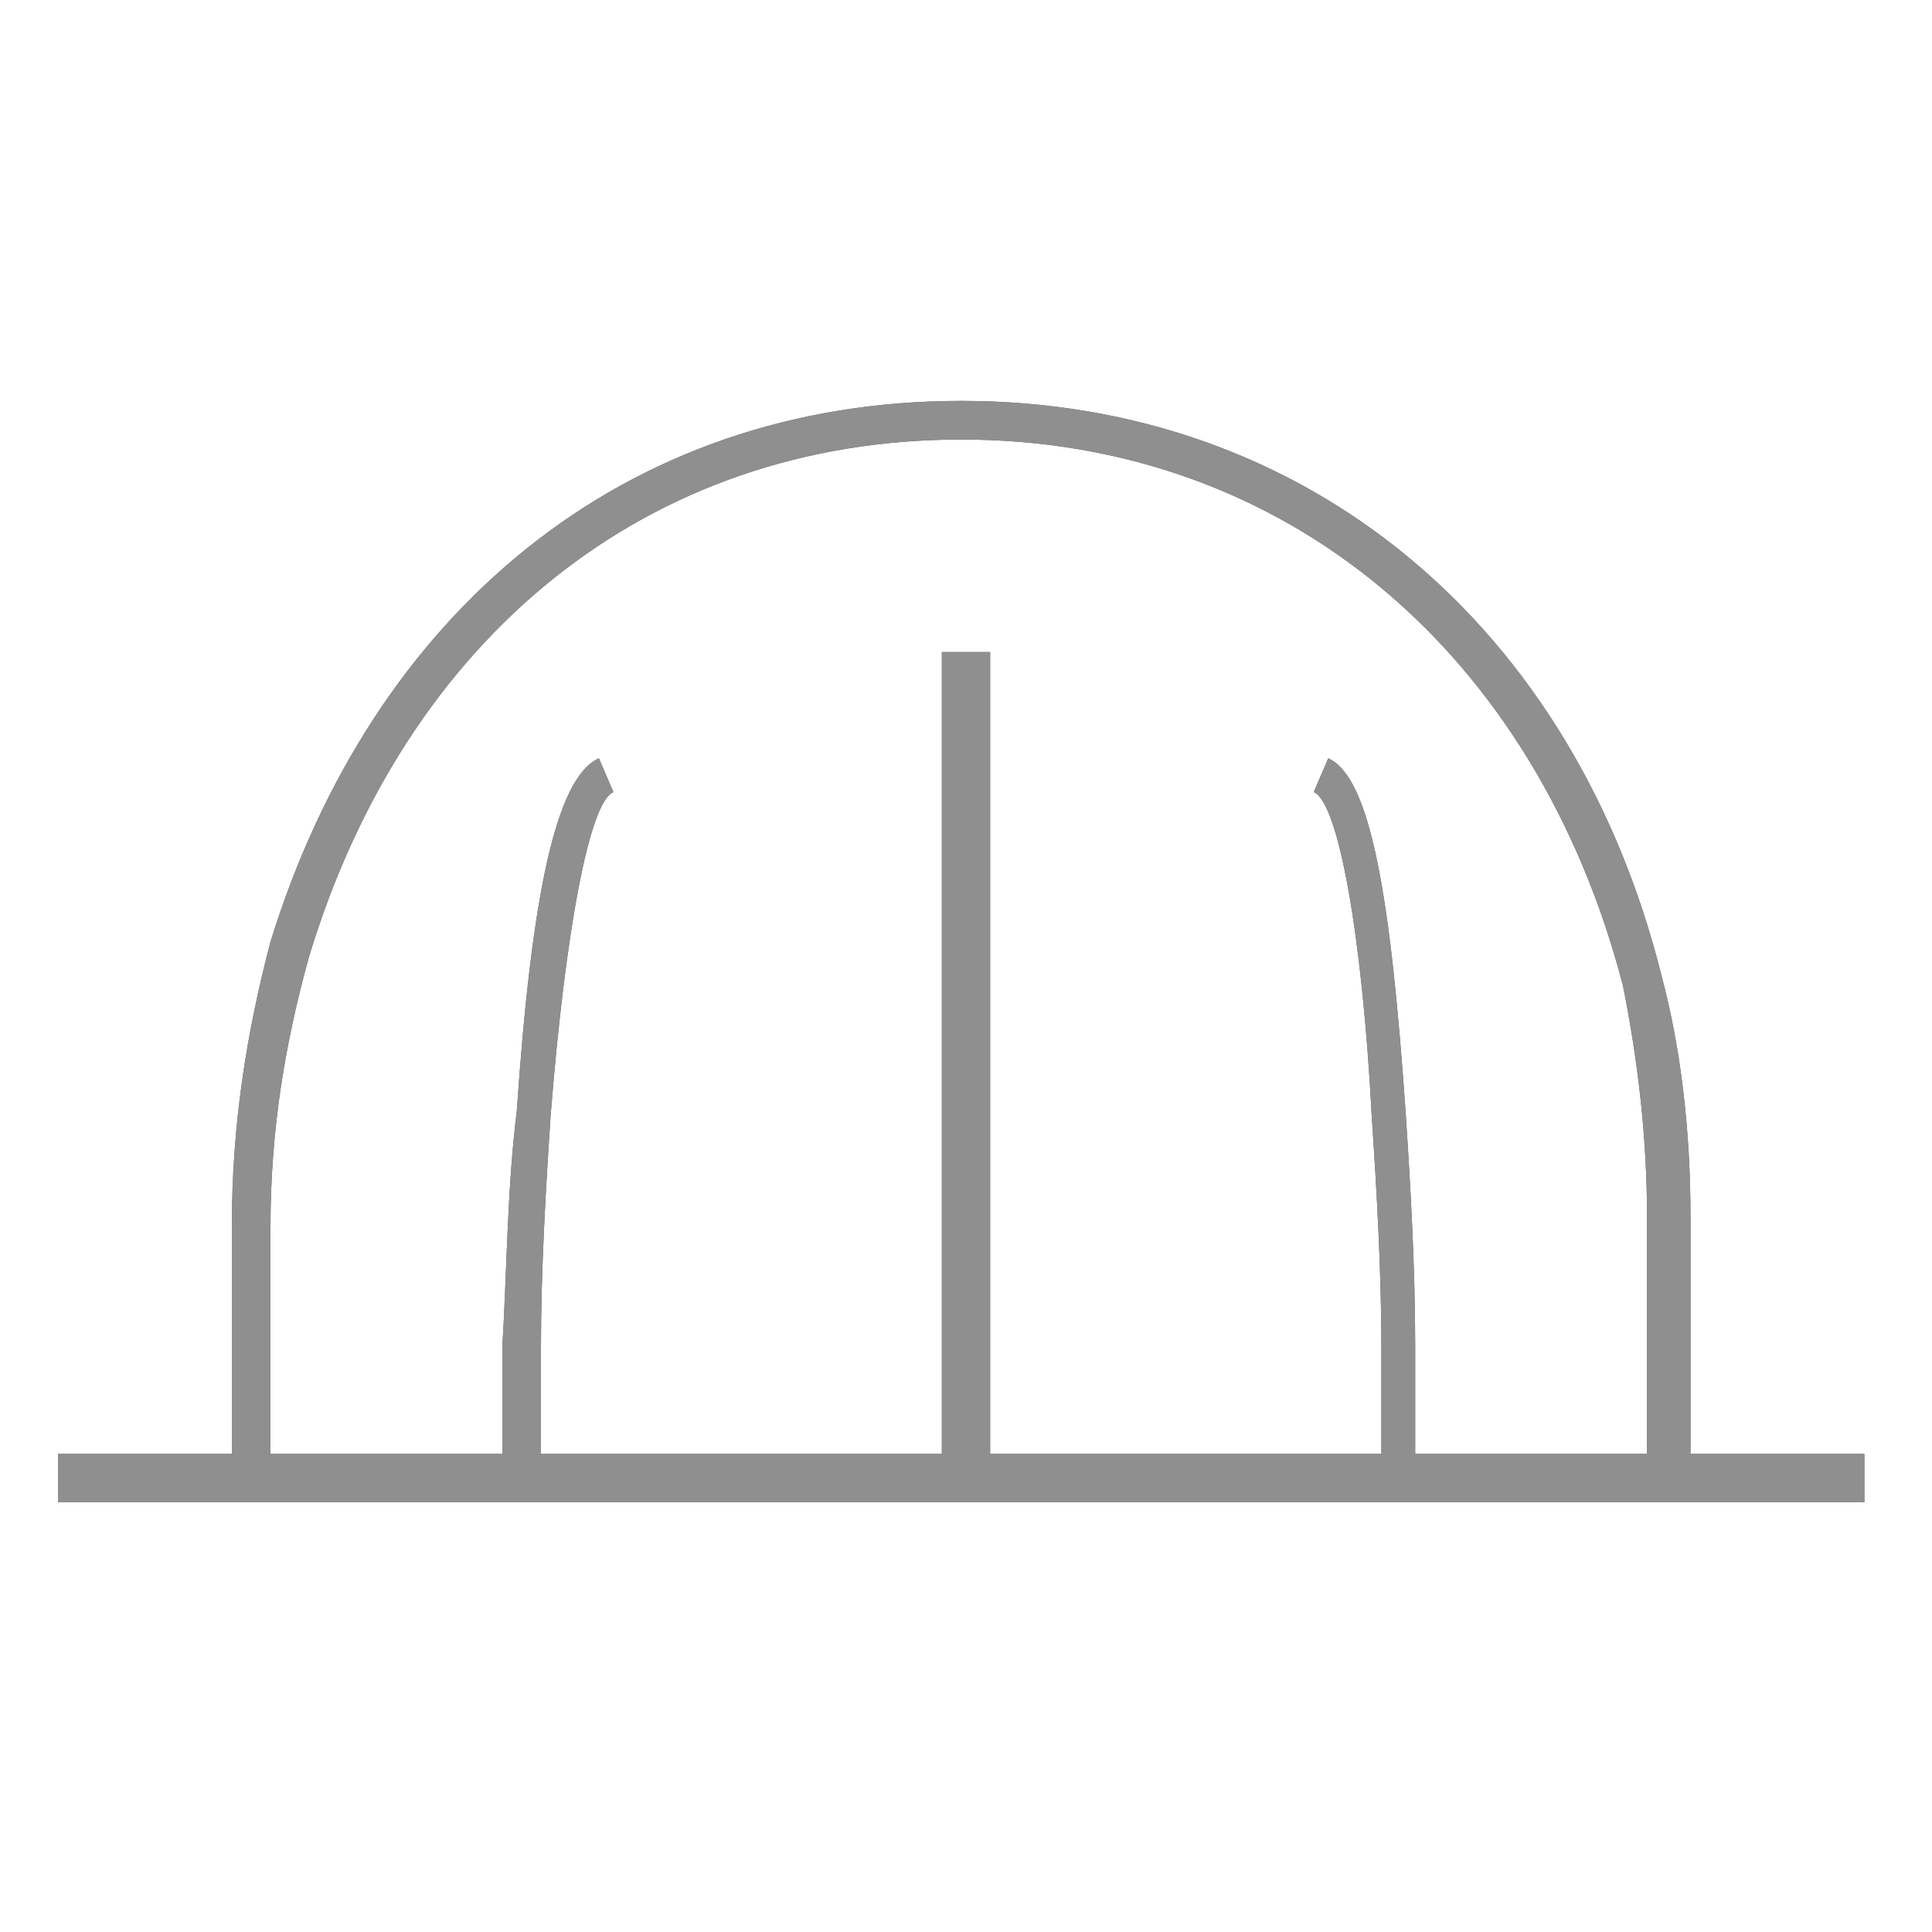 <?xml version="1.0" encoding="utf-8"?>
<!-- Generator: Adobe Illustrator 24.2.1, SVG Export Plug-In . SVG Version: 6.00 Build 0)  -->
<svg version="1.1" id="Capa_1" xmlns="http://www.w3.org/2000/svg" xmlns:xlink="http://www.w3.org/1999/xlink" x="0px" y="0px"
	 viewBox="0 0 40 40" style="enable-background:new 0 0 40 40;" xml:space="preserve">
<style type="text/css">
	.st0{opacity:0.653;}
	.st1{fill:none;}
	.st2{fill-rule:evenodd;clip-rule:evenodd;}
	.st3{fill-rule:evenodd;clip-rule:evenodd;fill:#545454;}
</style>
<g id="Components" class="st0">
	<g id="componentDesktop_x2F_menu_x2F_smaller_x2F_black_x2F_original" transform="translate(-156, 0)">
		<g id="_x5F_brand-icons_x2F_80x80_x2F_Coffee-Vertuo-capsule" transform="translate(156, 0)">
			<rect id="bounding-box" y="0" class="st1" width="39.7" height="39.6"/>
			<g id="Combined-Shape">
				<g>
					<path id="path-1" class="st2" d="M19.9,8.3c7.2,0,12.7,4.7,14.5,11.9c0.4,1.5,0.6,3.2,0.6,5v4.9h3.6v1H1.2v-1h3.6v-4.7
						c0-2.1,0.3-4,0.8-5.9C7.7,12.7,12.9,8.3,19.9,8.3z M19.9,9.1c-6.5,0-11.5,4.1-13.5,10.7c-0.5,1.8-0.8,3.6-0.8,5.6v4.7l5.2,0
						l-0.4,0c0,0,0-0.1,0-0.2c0-0.1,0-0.3,0-0.4c0-0.5,0-1,0-1.6c0.1-1.7,0.1-3.3,0.3-4.9c0.3-4.4,0.8-6.9,1.7-7.3l0.3,0.7
						c-0.5,0.2-1,2.9-1.3,6.7c-0.1,1.5-0.2,3.2-0.2,4.8c0,0.6,0,1.1,0,1.6c0,0.2,0,0.3,0,0.4c0,0.1,0,0.1,0,0.2l8.3,0l0-16.6h1
						l0,16.6h8.1l0-0.1c0,0,0,0,0-0.1c0-0.1,0-0.3,0-0.4c0-0.5,0-1,0-1.6c0-1.6-0.1-3.3-0.2-4.8c-0.2-3.8-0.7-6.5-1.2-6.7l0.3-0.7
						c0.9,0.4,1.3,3,1.6,7.3c0.1,1.5,0.2,3.2,0.2,4.9c0,0.6,0,1.1,0,1.6c0,0.2,0,0.3,0,0.4c0,0.1,0,0.1,0,0.2l-0.4,0l5.2,0v-4.9
						c0-1.7-0.2-3.3-0.5-4.8C31.8,13.5,26.6,9.1,19.9,9.1z"/>
				</g>
				<g>
					<path id="path-1_1_" class="st3" d="M19.9,8.3c7.2,0,12.7,4.7,14.5,11.9c0.4,1.5,0.6,3.2,0.6,5v4.9h3.6v1H1.2v-1h3.6v-4.7
						c0-2.1,0.3-4,0.8-5.9C7.7,12.7,12.9,8.3,19.9,8.3z M19.9,9.1c-6.5,0-11.5,4.1-13.5,10.7c-0.5,1.8-0.8,3.6-0.8,5.6v4.7l5.2,0
						l-0.4,0c0,0,0-0.1,0-0.2c0-0.1,0-0.3,0-0.4c0-0.5,0-1,0-1.6c0.1-1.7,0.1-3.3,0.3-4.9c0.3-4.4,0.8-6.9,1.7-7.3l0.3,0.7
						c-0.5,0.2-1,2.9-1.3,6.7c-0.1,1.5-0.2,3.2-0.2,4.8c0,0.6,0,1.1,0,1.6c0,0.2,0,0.3,0,0.4c0,0.1,0,0.1,0,0.2l8.3,0l0-16.6h1
						l0,16.6h8.1l0-0.1c0,0,0,0,0-0.1c0-0.1,0-0.3,0-0.4c0-0.5,0-1,0-1.6c0-1.6-0.1-3.3-0.2-4.8c-0.2-3.8-0.7-6.5-1.2-6.7l0.3-0.7
						c0.9,0.4,1.3,3,1.6,7.3c0.1,1.5,0.2,3.2,0.2,4.9c0,0.6,0,1.1,0,1.6c0,0.2,0,0.3,0,0.4c0,0.1,0,0.1,0,0.2l-0.4,0l5.2,0v-4.9
						c0-1.7-0.2-3.3-0.5-4.8C31.8,13.5,26.6,9.1,19.9,9.1z"/>
				</g>
			</g>
		</g>
	</g>
</g>
</svg>
